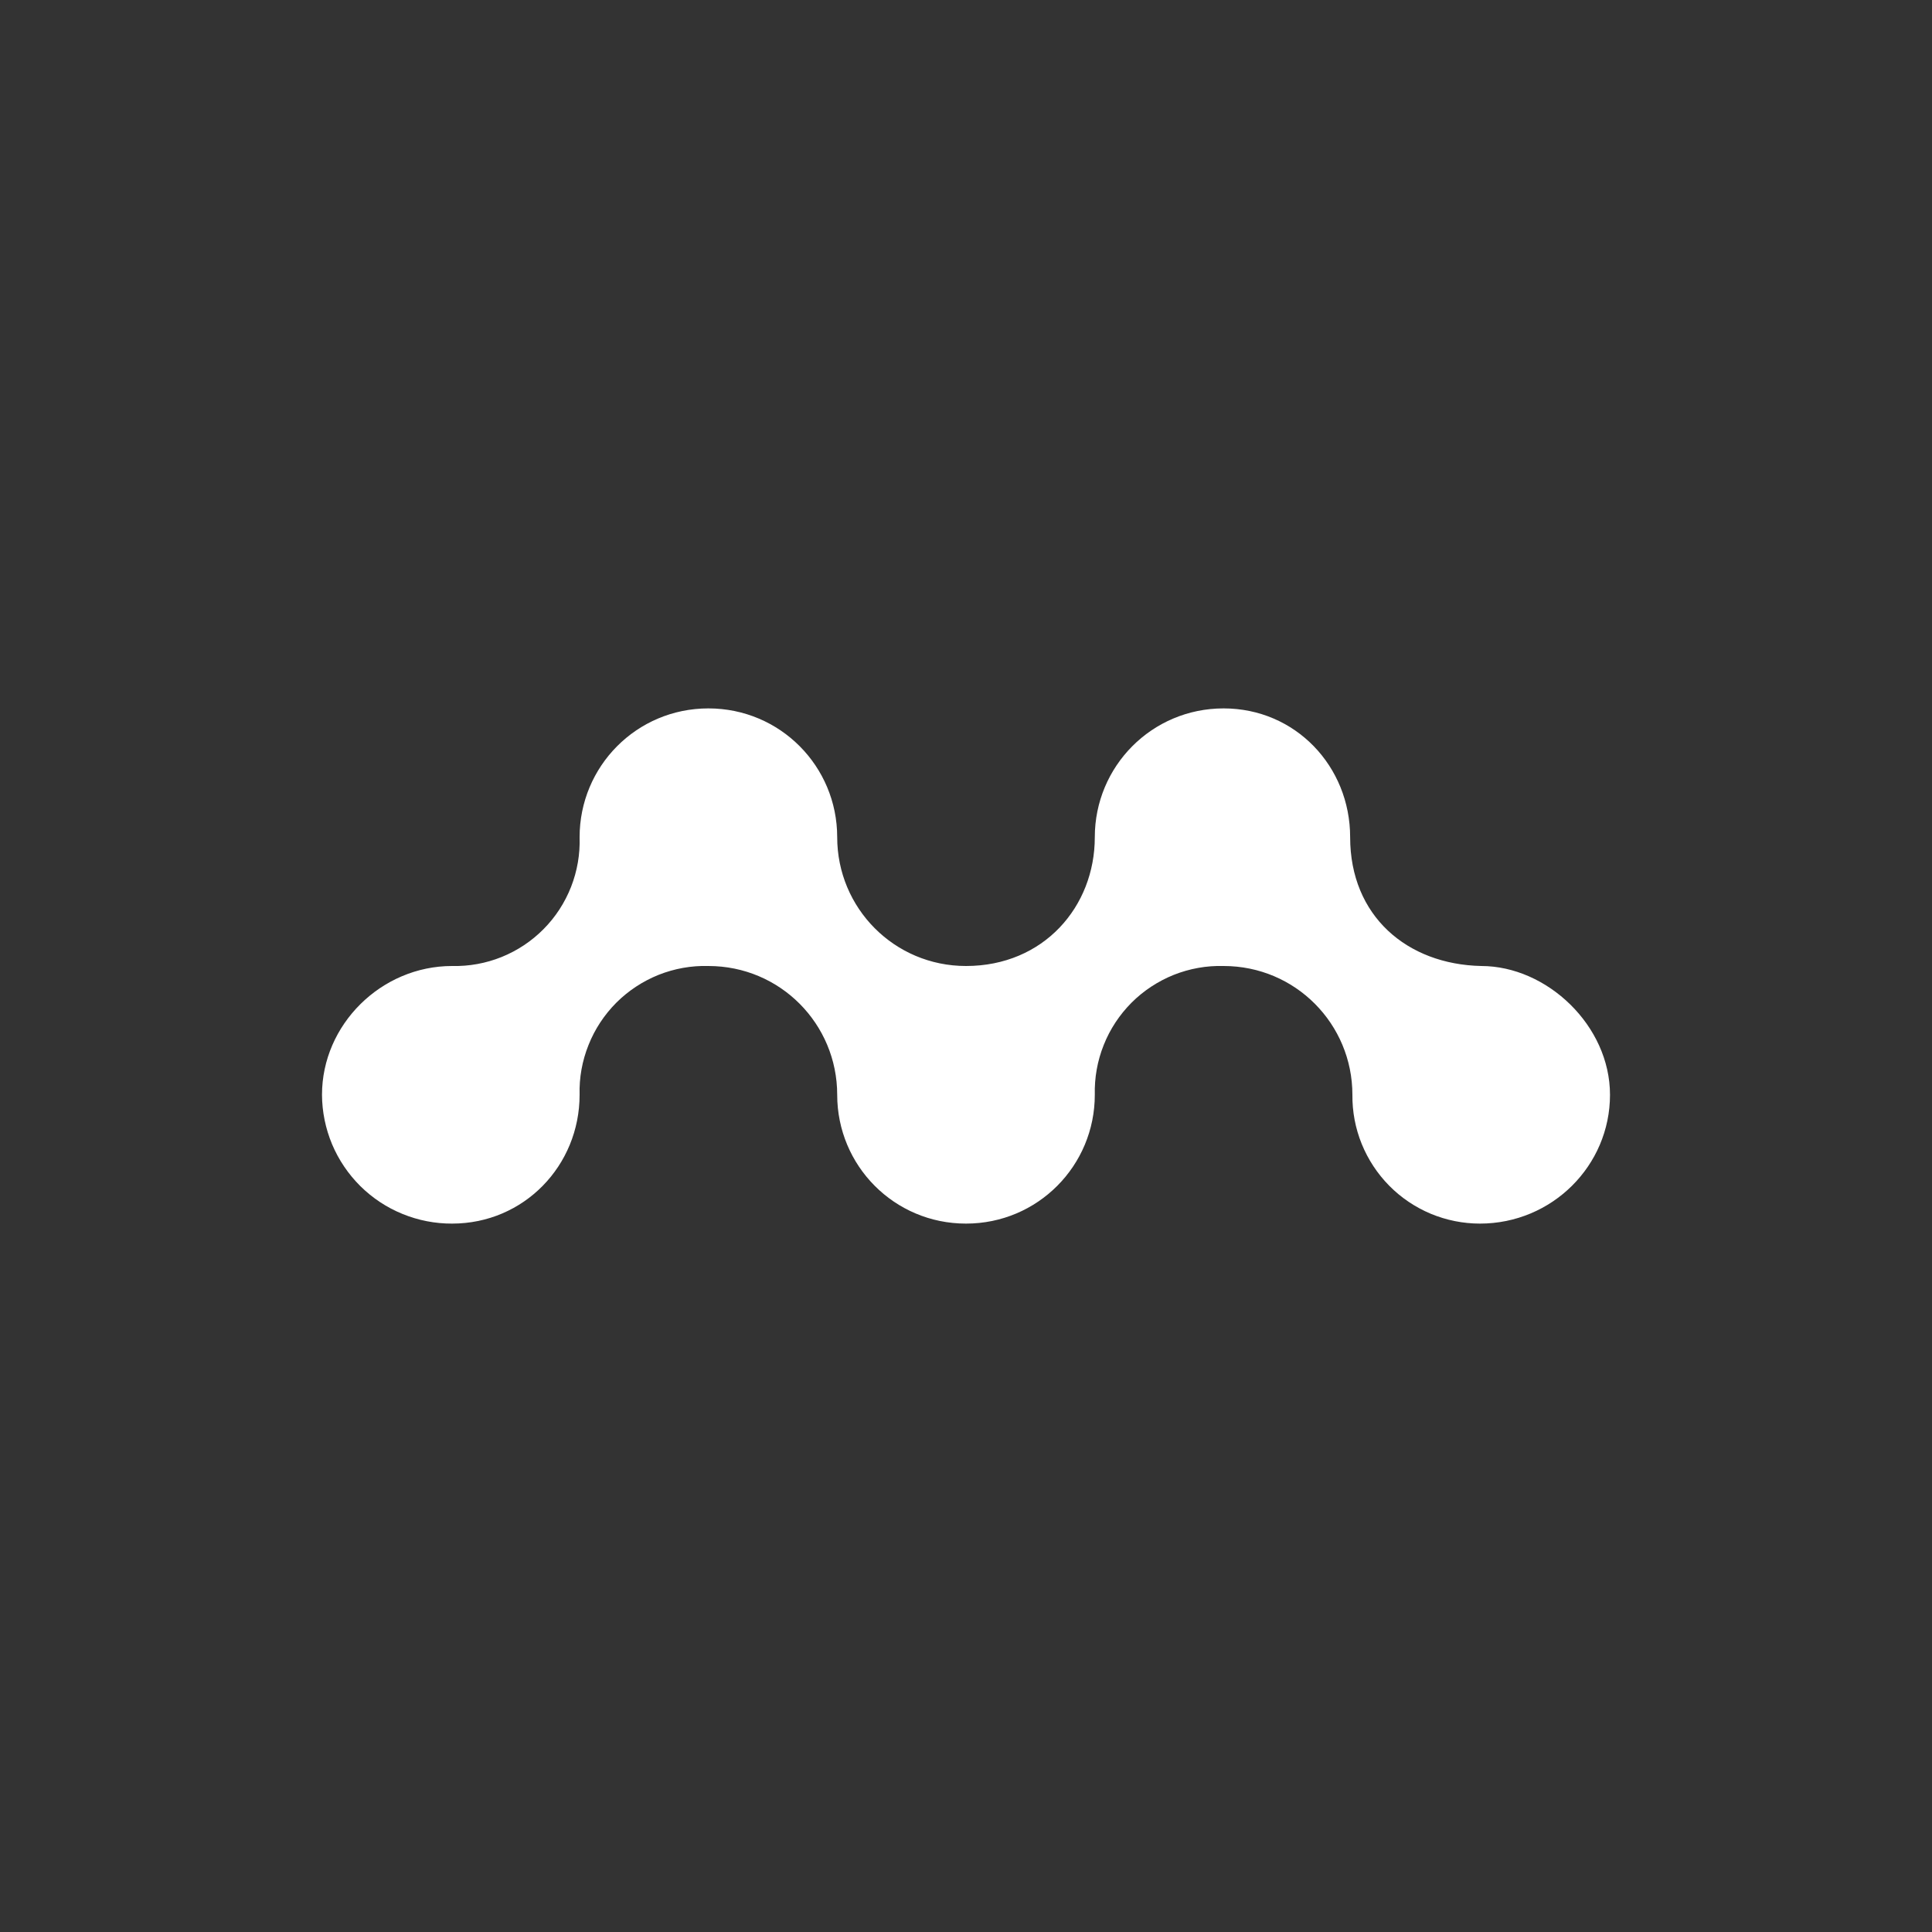 <svg width="24" height="24" viewBox="0 0 24 24" fill="none" xmlns="http://www.w3.org/2000/svg">
<rect x="0" y="0" width="24" height="24" fill="#333333" stroke="none"/>
<path d="M7.2 10.4C7.2 9.52 7.908 8.8 8.8 8.8C9.692 8.8 10.4 9.52 10.4 10.4C10.4 11.28 11.108 12 12 12C12.964 12 13.6 11.264 13.6 10.4C13.6 9.52 14.308 8.8 15.2 8.8C16.092 8.8 16.772 9.52 16.772 10.4C16.772 11.38 17.48 11.98 18.4 12C19.216 12 20 12.74 20 13.6C20 14.48 19.28 15.2 18.384 15.2C18.175 15.2 17.967 15.158 17.774 15.078C17.581 14.997 17.405 14.879 17.258 14.73C17.111 14.581 16.995 14.405 16.916 14.211C16.837 14.017 16.798 13.809 16.8 13.6C16.8 12.72 16.092 12 15.2 12C14.988 11.994 14.778 12.032 14.581 12.11C14.385 12.189 14.206 12.306 14.056 12.456C13.907 12.606 13.789 12.784 13.711 12.981C13.632 13.178 13.595 13.388 13.6 13.6C13.6 14.48 12.892 15.2 12 15.2C11.108 15.2 10.4 14.48 10.4 13.6C10.4 12.72 9.692 12 8.8 12C8.588 11.994 8.378 12.032 8.181 12.11C7.985 12.189 7.806 12.306 7.656 12.456C7.507 12.606 7.389 12.784 7.311 12.981C7.232 13.178 7.194 13.388 7.2 13.6C7.2 14.48 6.508 15.2 5.616 15.2C5.405 15.201 5.196 15.16 5 15.08C4.805 15.001 4.627 14.883 4.477 14.735C4.327 14.586 4.207 14.409 4.125 14.214C4.044 14.02 4.001 13.811 4 13.6C4 12.728 4.736 12 5.616 12C5.827 12.005 6.036 11.967 6.232 11.888C6.427 11.809 6.605 11.691 6.753 11.541C6.901 11.392 7.017 11.213 7.094 11.017C7.171 10.82 7.207 10.61 7.2 10.4Z" fill="white"/>
</svg>
